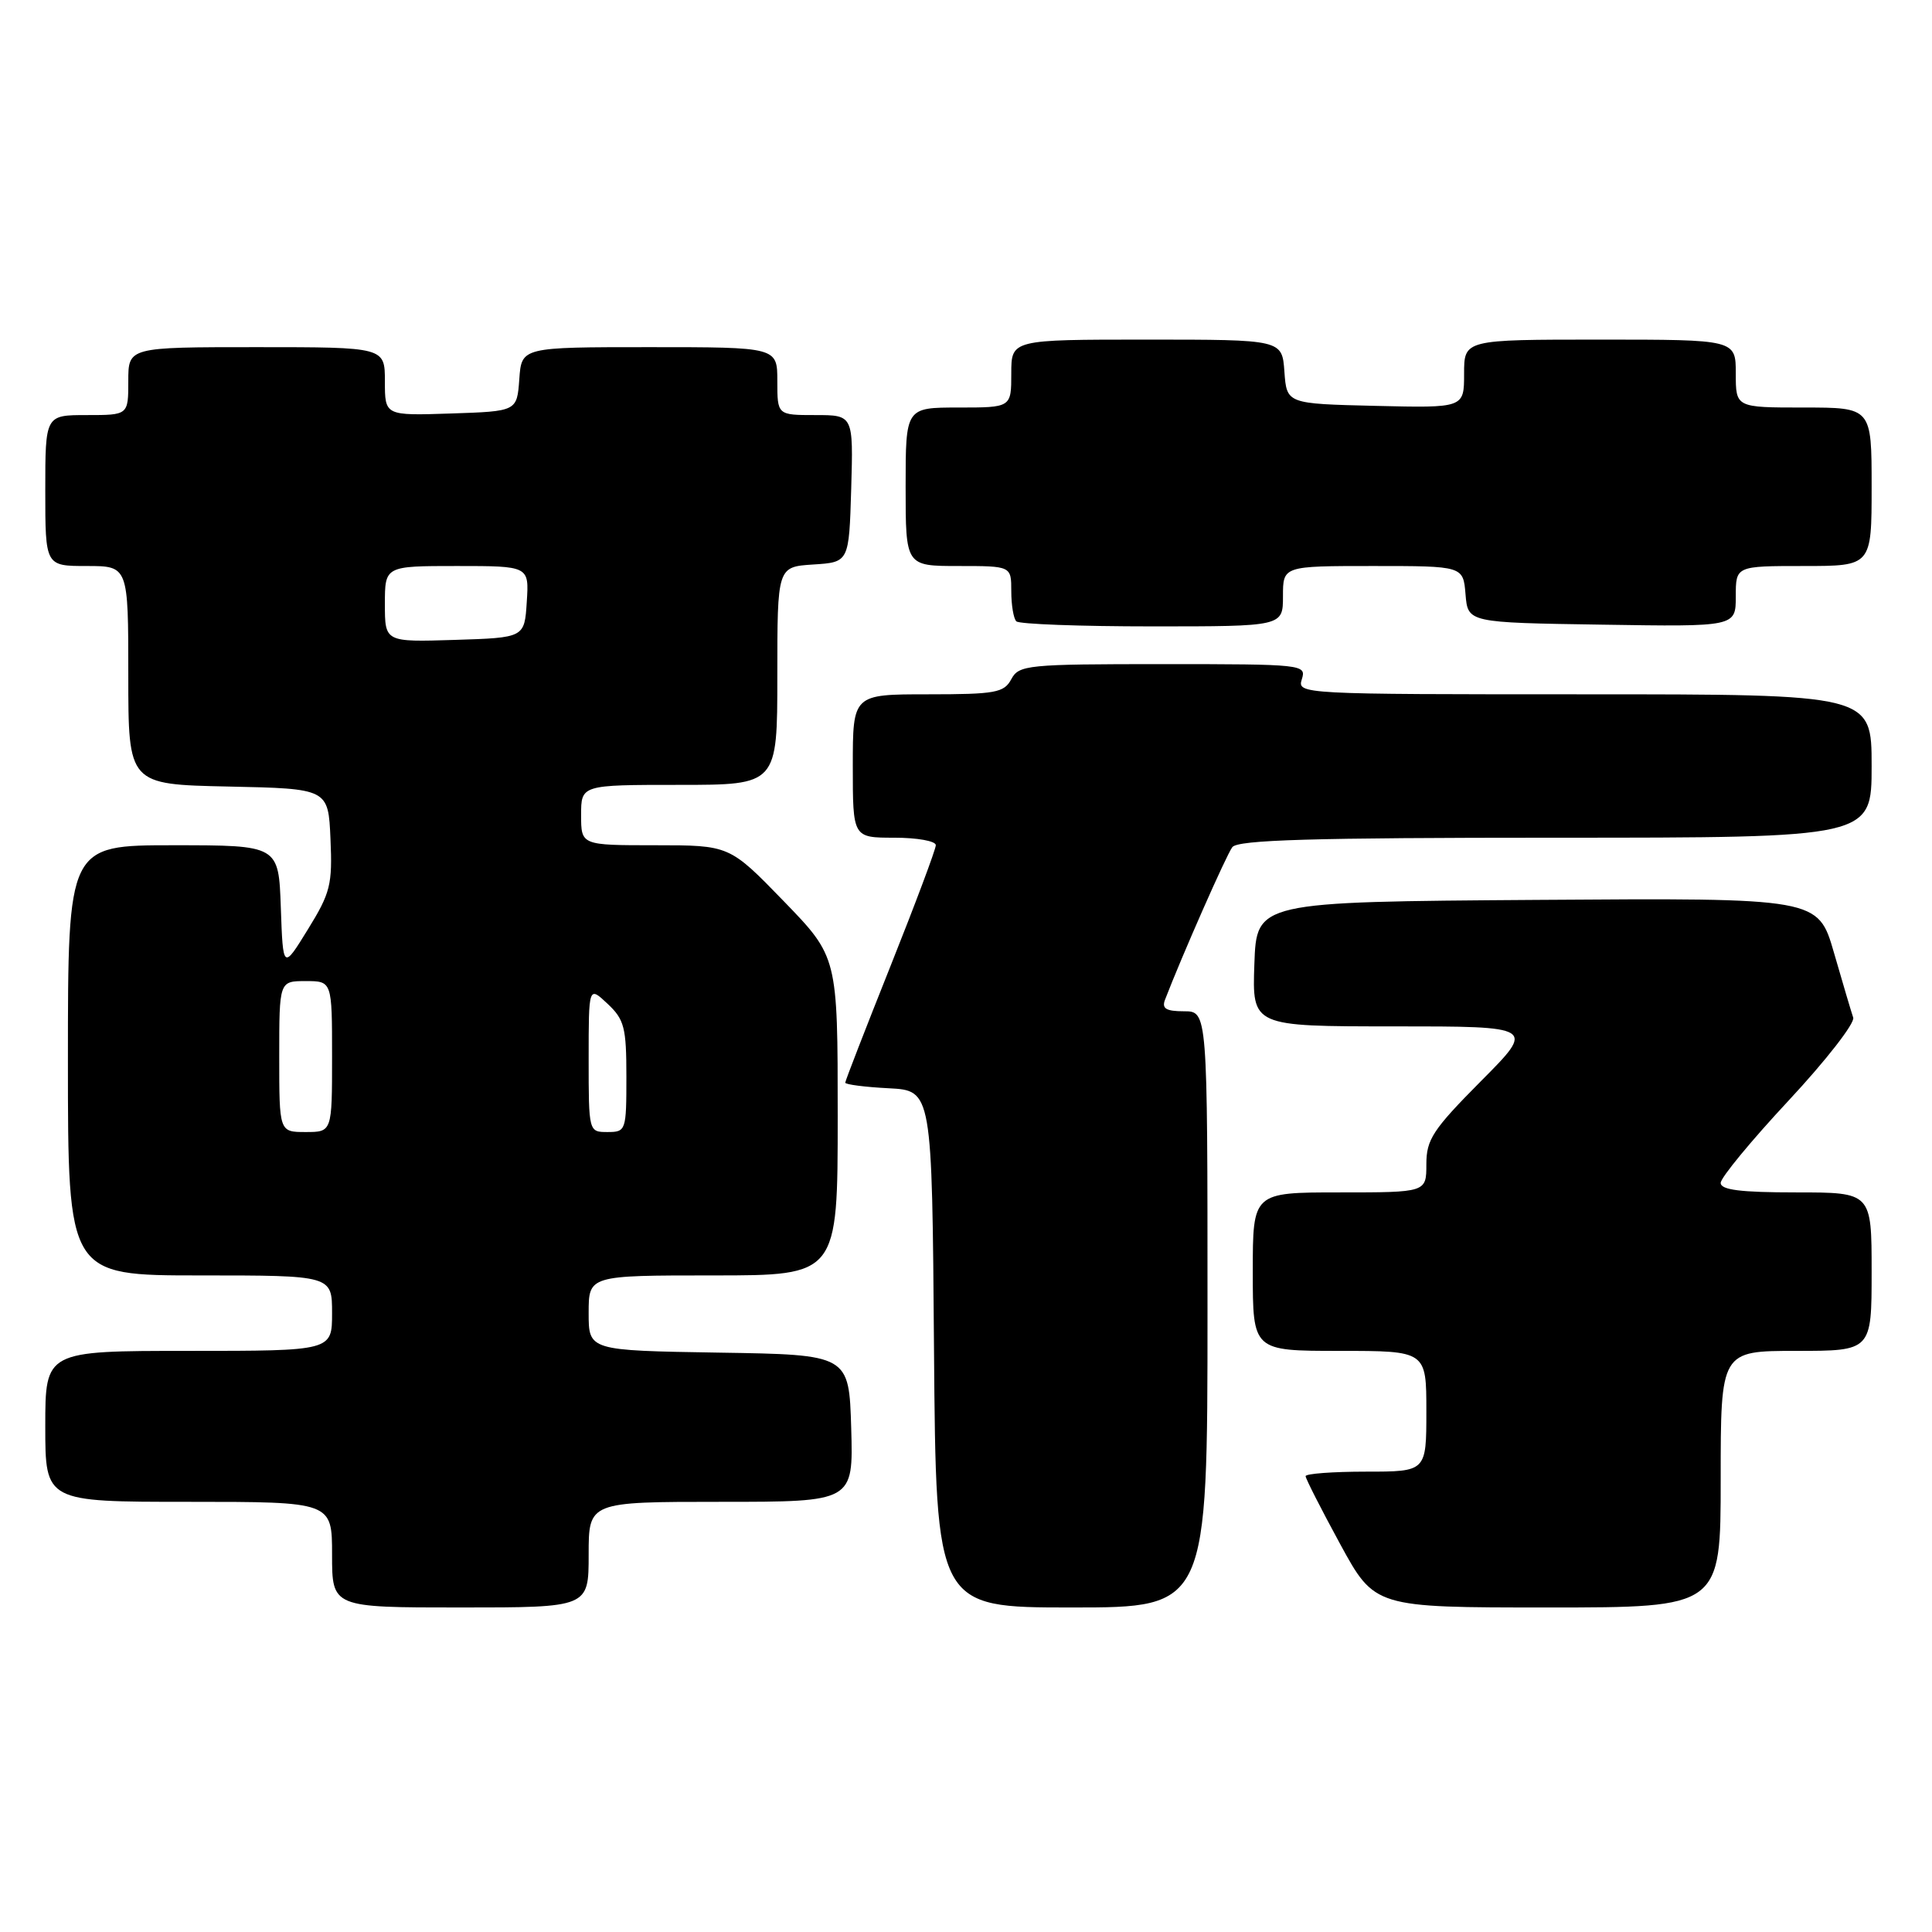 <?xml version="1.0" encoding="UTF-8" standalone="no"?>
<!DOCTYPE svg PUBLIC "-//W3C//DTD SVG 1.1//EN" "http://www.w3.org/Graphics/SVG/1.1/DTD/svg11.dtd" >
<svg xmlns="http://www.w3.org/2000/svg" xmlns:xlink="http://www.w3.org/1999/xlink" version="1.1" viewBox="0 0 256 256">
 <g >
 <path fill="currentColor"
d=" M 78.00 206.00 C 78.00 199.00 78.00 199.00 95.54 199.00 C 113.07 199.00 113.07 199.00 112.79 189.25 C 112.50 179.50 112.50 179.50 95.25 179.23 C 78.00 178.95 78.00 178.95 78.00 173.98 C 78.00 169.00 78.00 169.00 94.50 169.00 C 111.00 169.00 111.00 169.00 111.00 147.89 C 111.00 126.79 111.00 126.79 103.83 119.39 C 96.66 112.00 96.66 112.00 86.83 112.00 C 77.00 112.00 77.00 112.00 77.00 108.00 C 77.00 104.00 77.00 104.00 90.00 104.00 C 103.00 104.00 103.00 104.00 103.00 89.55 C 103.00 75.11 103.00 75.11 107.75 74.80 C 112.50 74.50 112.50 74.50 112.79 64.75 C 113.07 55.00 113.07 55.00 108.04 55.00 C 103.00 55.00 103.00 55.00 103.00 50.50 C 103.00 46.00 103.00 46.00 86.06 46.00 C 69.11 46.00 69.11 46.00 68.81 50.25 C 68.50 54.50 68.50 54.50 59.75 54.79 C 51.00 55.08 51.00 55.08 51.00 50.54 C 51.00 46.00 51.00 46.00 34.00 46.00 C 17.00 46.00 17.00 46.00 17.00 50.50 C 17.00 55.00 17.00 55.00 11.50 55.00 C 6.00 55.00 6.00 55.00 6.00 65.00 C 6.00 75.00 6.00 75.00 11.50 75.00 C 17.00 75.00 17.00 75.00 17.00 89.47 C 17.00 103.94 17.00 103.94 30.25 104.22 C 43.50 104.50 43.50 104.50 43.79 111.16 C 44.06 117.22 43.78 118.32 40.79 123.16 C 37.50 128.50 37.50 128.50 37.21 120.25 C 36.92 112.00 36.92 112.00 22.96 112.00 C 9.00 112.00 9.00 112.00 9.00 140.50 C 9.00 169.00 9.00 169.00 26.50 169.00 C 44.00 169.00 44.00 169.00 44.00 174.00 C 44.00 179.00 44.00 179.00 25.00 179.00 C 6.00 179.00 6.00 179.00 6.00 189.00 C 6.00 199.00 6.00 199.00 25.00 199.00 C 44.00 199.00 44.00 199.00 44.00 206.00 C 44.00 213.00 44.00 213.00 61.00 213.00 C 78.00 213.00 78.00 213.00 78.00 206.00 Z  M 160.00 173.50 C 160.00 134.00 160.00 134.00 156.89 134.00 C 154.51 134.00 153.92 133.64 154.37 132.47 C 156.60 126.67 162.50 113.28 163.29 112.25 C 164.03 111.29 173.80 111.00 206.12 111.00 C 248.00 111.00 248.00 111.00 248.00 101.50 C 248.00 92.00 248.00 92.00 209.93 92.00 C 172.32 92.00 171.87 91.98 172.50 90.00 C 173.12 88.05 172.68 88.00 154.10 88.00 C 136.09 88.00 135.01 88.11 134.00 90.00 C 133.04 91.79 131.91 92.00 122.96 92.00 C 113.00 92.00 113.00 92.00 113.00 101.50 C 113.00 111.00 113.00 111.00 118.50 111.00 C 121.53 111.00 124.00 111.44 124.00 111.99 C 124.00 112.53 121.30 119.73 118.00 128.00 C 114.70 136.27 112.00 143.22 112.00 143.46 C 112.00 143.70 114.59 144.04 117.75 144.20 C 123.50 144.50 123.50 144.50 123.76 178.75 C 124.03 213.00 124.03 213.00 142.01 213.00 C 160.00 213.00 160.00 213.00 160.00 173.50 Z  M 228.00 196.00 C 228.00 179.00 228.00 179.00 238.00 179.00 C 248.00 179.00 248.00 179.00 248.00 168.50 C 248.00 158.00 248.00 158.00 238.00 158.00 C 230.62 158.00 228.00 157.67 228.00 156.74 C 228.00 156.05 232.05 151.14 237.00 145.83 C 241.95 140.52 245.80 135.57 245.56 134.84 C 245.31 134.10 244.16 130.23 243.01 126.24 C 240.91 118.98 240.91 118.98 203.70 119.24 C 166.50 119.50 166.50 119.50 166.21 127.75 C 165.92 136.00 165.92 136.00 184.68 136.00 C 203.45 136.00 203.45 136.00 196.22 143.27 C 189.85 149.69 189.00 150.99 189.00 154.27 C 189.00 158.00 189.00 158.00 177.50 158.00 C 166.00 158.00 166.00 158.00 166.00 168.50 C 166.00 179.00 166.00 179.00 177.50 179.00 C 189.00 179.00 189.00 179.00 189.00 187.00 C 189.00 195.00 189.00 195.00 181.00 195.00 C 176.60 195.00 173.00 195.27 173.00 195.60 C 173.00 195.92 175.06 199.97 177.58 204.60 C 182.16 213.00 182.16 213.00 205.08 213.00 C 228.00 213.00 228.00 213.00 228.00 196.00 Z  M 170.00 79.00 C 170.00 75.00 170.00 75.00 181.94 75.00 C 193.88 75.00 193.88 75.00 194.19 78.75 C 194.50 82.50 194.50 82.50 212.25 82.77 C 230.00 83.05 230.00 83.05 230.00 79.02 C 230.00 75.00 230.00 75.00 239.00 75.00 C 248.00 75.00 248.00 75.00 248.00 64.50 C 248.00 54.00 248.00 54.00 239.00 54.00 C 230.00 54.00 230.00 54.00 230.00 49.50 C 230.00 45.00 230.00 45.00 212.00 45.00 C 194.00 45.00 194.00 45.00 194.00 49.53 C 194.00 54.06 194.00 54.06 182.25 53.78 C 170.50 53.50 170.50 53.50 170.19 49.25 C 169.89 45.00 169.89 45.00 151.94 45.00 C 134.00 45.00 134.00 45.00 134.00 49.50 C 134.00 54.00 134.00 54.00 127.00 54.00 C 120.00 54.00 120.00 54.00 120.00 64.50 C 120.00 75.00 120.00 75.00 127.00 75.00 C 134.00 75.00 134.00 75.00 134.00 78.33 C 134.00 80.17 134.30 81.97 134.67 82.33 C 135.03 82.70 143.13 83.00 152.67 83.00 C 170.00 83.00 170.00 83.00 170.00 79.00 Z  M 37.00 140.00 C 37.00 130.00 37.00 130.00 40.50 130.00 C 44.00 130.00 44.00 130.00 44.00 140.00 C 44.00 150.00 44.00 150.00 40.50 150.00 C 37.00 150.00 37.00 150.00 37.00 140.00 Z  M 78.00 140.33 C 78.00 130.65 78.00 130.65 80.50 133.00 C 82.73 135.09 83.00 136.15 83.00 142.67 C 83.00 149.82 82.94 150.00 80.50 150.00 C 78.01 150.00 78.00 149.98 78.00 140.33 Z  M 51.00 80.04 C 51.00 75.00 51.00 75.00 60.55 75.00 C 70.11 75.00 70.11 75.00 69.80 79.75 C 69.50 84.50 69.50 84.50 60.25 84.79 C 51.00 85.08 51.00 85.08 51.00 80.04 Z "/>
</g>
</svg>